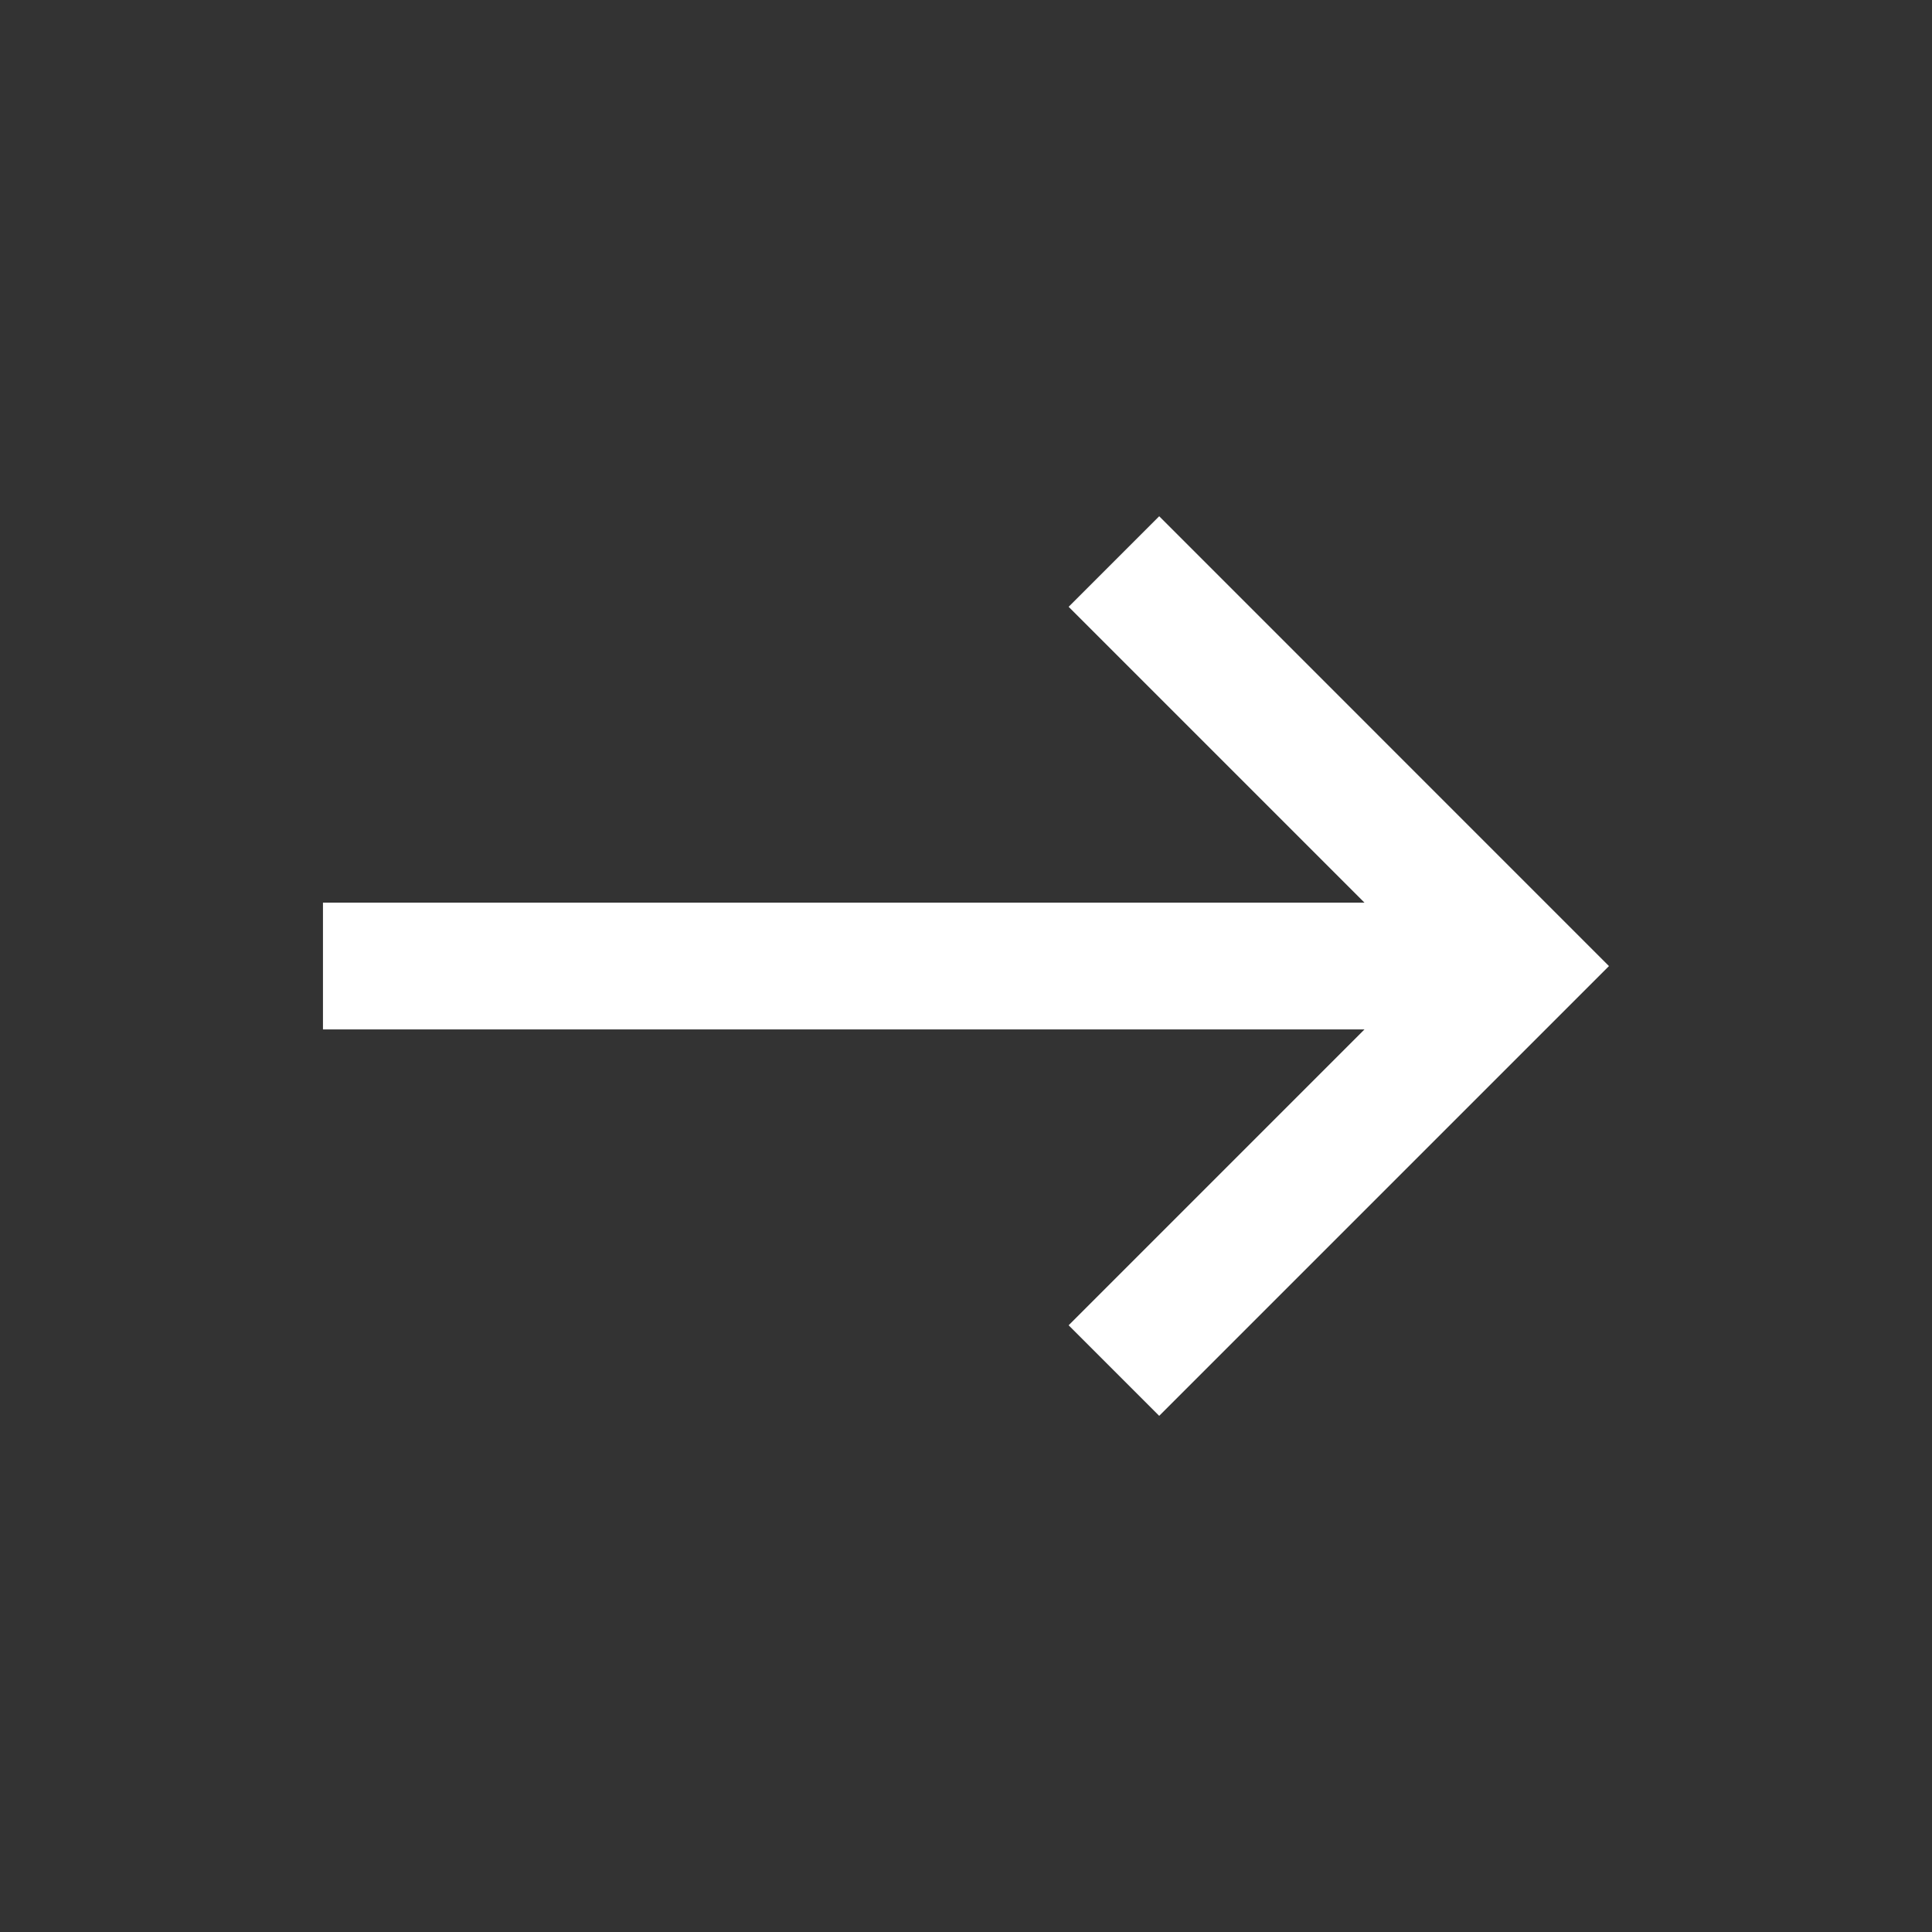 <!-- Generated by IcoMoon.io -->
<svg version="1.1" xmlns="http://www.w3.org/2000/svg" width="24" height="24" viewBox="0 0 24 24">
<rect x="0" y="0" width="24" height="24" fill="#333333" stroke="none"/>
<title>east</title>
<path fill="#fff" d="M14.4 6.413l-1.125 1.125 3.675 3.675h-12.938v1.575h12.938l-3.675 3.675 1.125 1.125 5.587-5.587z"></path>
</svg>
